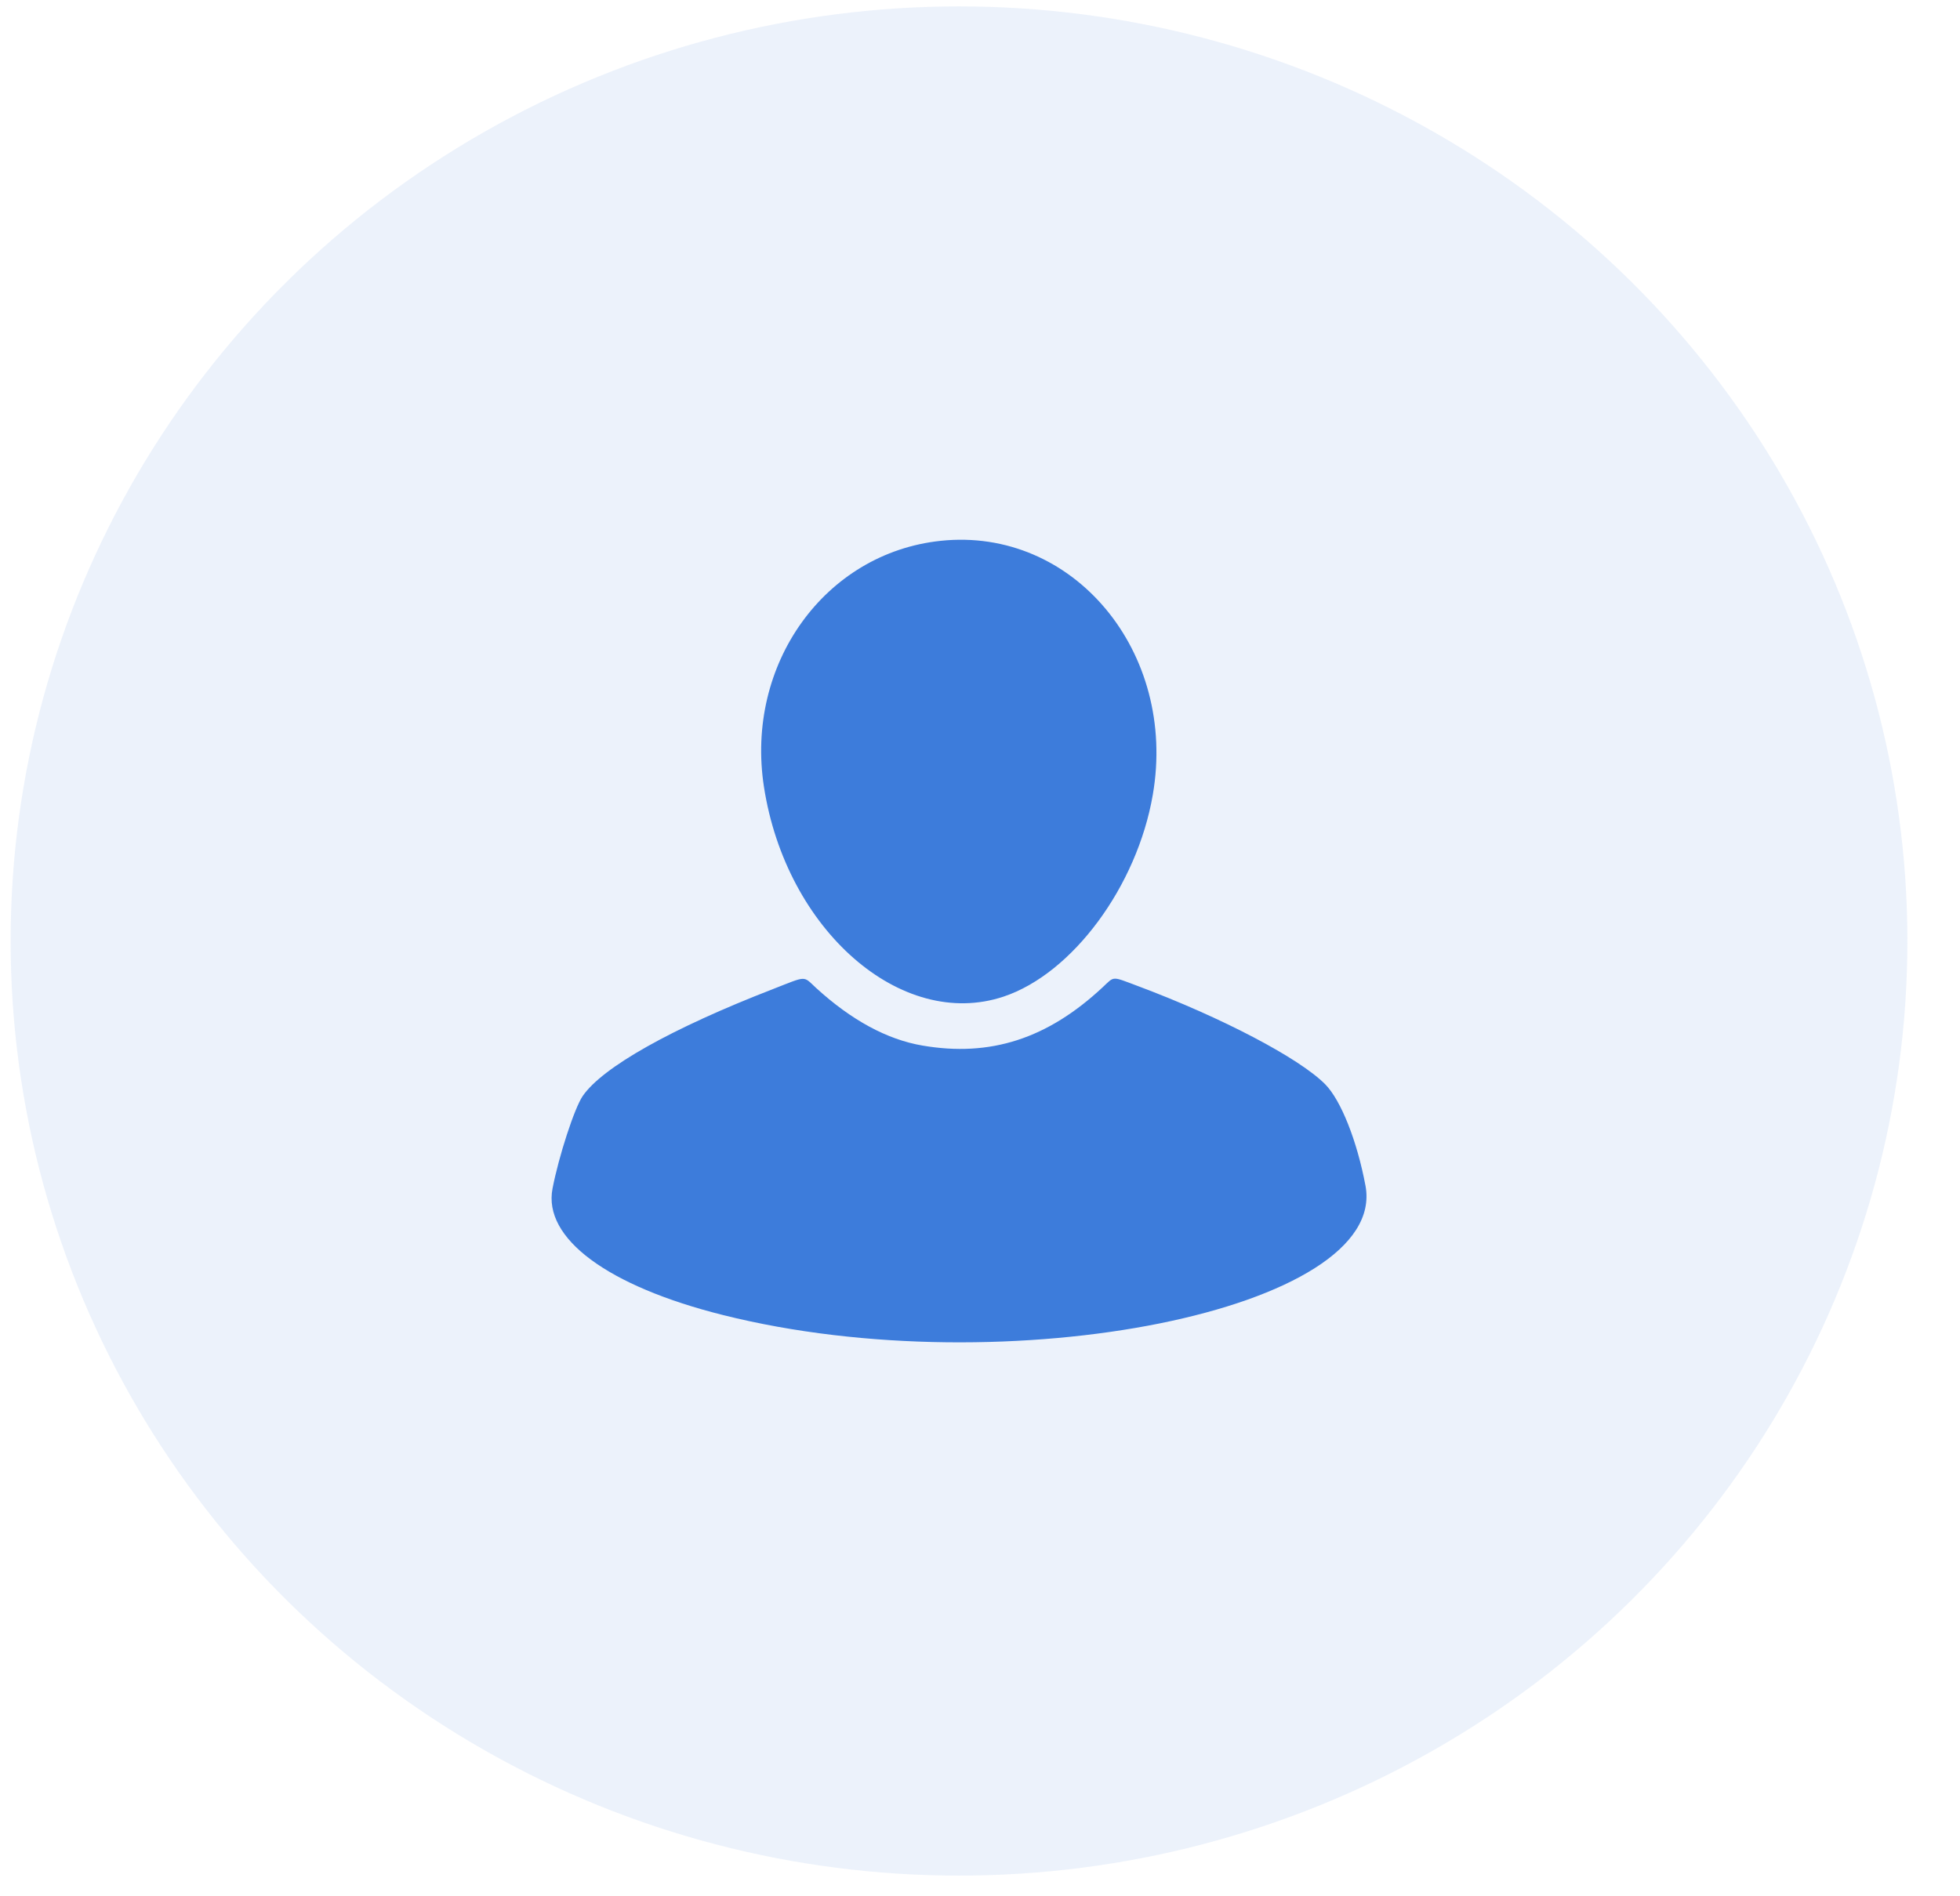 <svg width="31" height="30" viewBox="0 0 31 30" fill="none" xmlns="http://www.w3.org/2000/svg">
<rect width="31" height="30" fill="#626262"/>
<g filter="url(#filter0_d_107_3136)">
<rect width="360" height="1149.42" rx="11.428" transform="matrix(1 0 -0 1 -29.913 -101.695)" fill="white"/>
</g>
<g filter="url(#filter1_d_107_3136)">
<rect x="-11.725" y="-12.596" width="321.573" height="338.004" rx="6" fill="white"/>
</g>
<ellipse cx="15.168" cy="14.887" rx="15" ry="14.786" fill="#3D7CDB" fill-opacity="0.1"/>
<path fill-rule="evenodd" clip-rule="evenodd" d="M14.879 8.556C13.046 8.749 11.782 10.508 12.083 12.449C12.433 14.713 14.256 16.308 15.875 15.766C16.963 15.402 17.984 14.021 18.233 12.574C18.624 10.312 16.974 8.335 14.879 8.556ZM12.227 15.647C10.618 16.271 9.528 16.885 9.216 17.34C9.086 17.53 8.838 18.29 8.739 18.803C8.586 19.589 9.607 20.347 11.437 20.805C15.927 21.931 21.963 20.715 21.597 18.759C21.464 18.049 21.209 17.407 20.96 17.154C20.552 16.741 19.322 16.096 17.998 15.6C17.575 15.442 17.632 15.44 17.44 15.619C16.568 16.433 15.665 16.726 14.589 16.541C14.03 16.446 13.465 16.139 12.908 15.63C12.697 15.436 12.773 15.434 12.227 15.647Z" fill="#3D7CDB"/>
<defs>
<filter id="filter0_d_107_3136" x="-97.014" y="-139.785" width="474.714" height="1263.83" filterUnits="userSpaceOnUse" color-interpolation-filters="sRGB">
<feFlood flood-opacity="0" result="BackgroundImageFix"/>
<feColorMatrix in="SourceAlpha" type="matrix" values="0 0 0 0 0 0 0 0 0 0 0 0 0 0 0 0 0 0 127 0" result="hardAlpha"/>
<feOffset dx="-9.524" dy="19.047"/>
<feGaussianBlur stdDeviation="28.57"/>
<feComposite in2="hardAlpha" operator="out"/>
<feColorMatrix type="matrix" values="0 0 0 0 0 0 0 0 0 0 0 0 0 0 0 0 0 0 0.1 0"/>
<feBlend mode="normal" in2="BackgroundImageFix" result="effect1_dropShadow_107_3136"/>
<feBlend mode="normal" in="SourceGraphic" in2="effect1_dropShadow_107_3136" result="shape"/>
</filter>
<filter id="filter1_d_107_3136" x="-30.724" y="-27.595" width="359.571" height="376.002" filterUnits="userSpaceOnUse" color-interpolation-filters="sRGB">
<feFlood flood-opacity="0" result="BackgroundImageFix"/>
<feColorMatrix in="SourceAlpha" type="matrix" values="0 0 0 0 0 0 0 0 0 0 0 0 0 0 0 0 0 0 127 0" result="hardAlpha"/>
<feOffset dy="4"/>
<feGaussianBlur stdDeviation="9.499"/>
<feComposite in2="hardAlpha" operator="out"/>
<feColorMatrix type="matrix" values="0 0 0 0 0 0 0 0 0 0 0 0 0 0 0 0 0 0 0.08 0"/>
<feBlend mode="normal" in2="BackgroundImageFix" result="effect1_dropShadow_107_3136"/>
<feBlend mode="normal" in="SourceGraphic" in2="effect1_dropShadow_107_3136" result="shape"/>
</filter>
</defs>
</svg>
